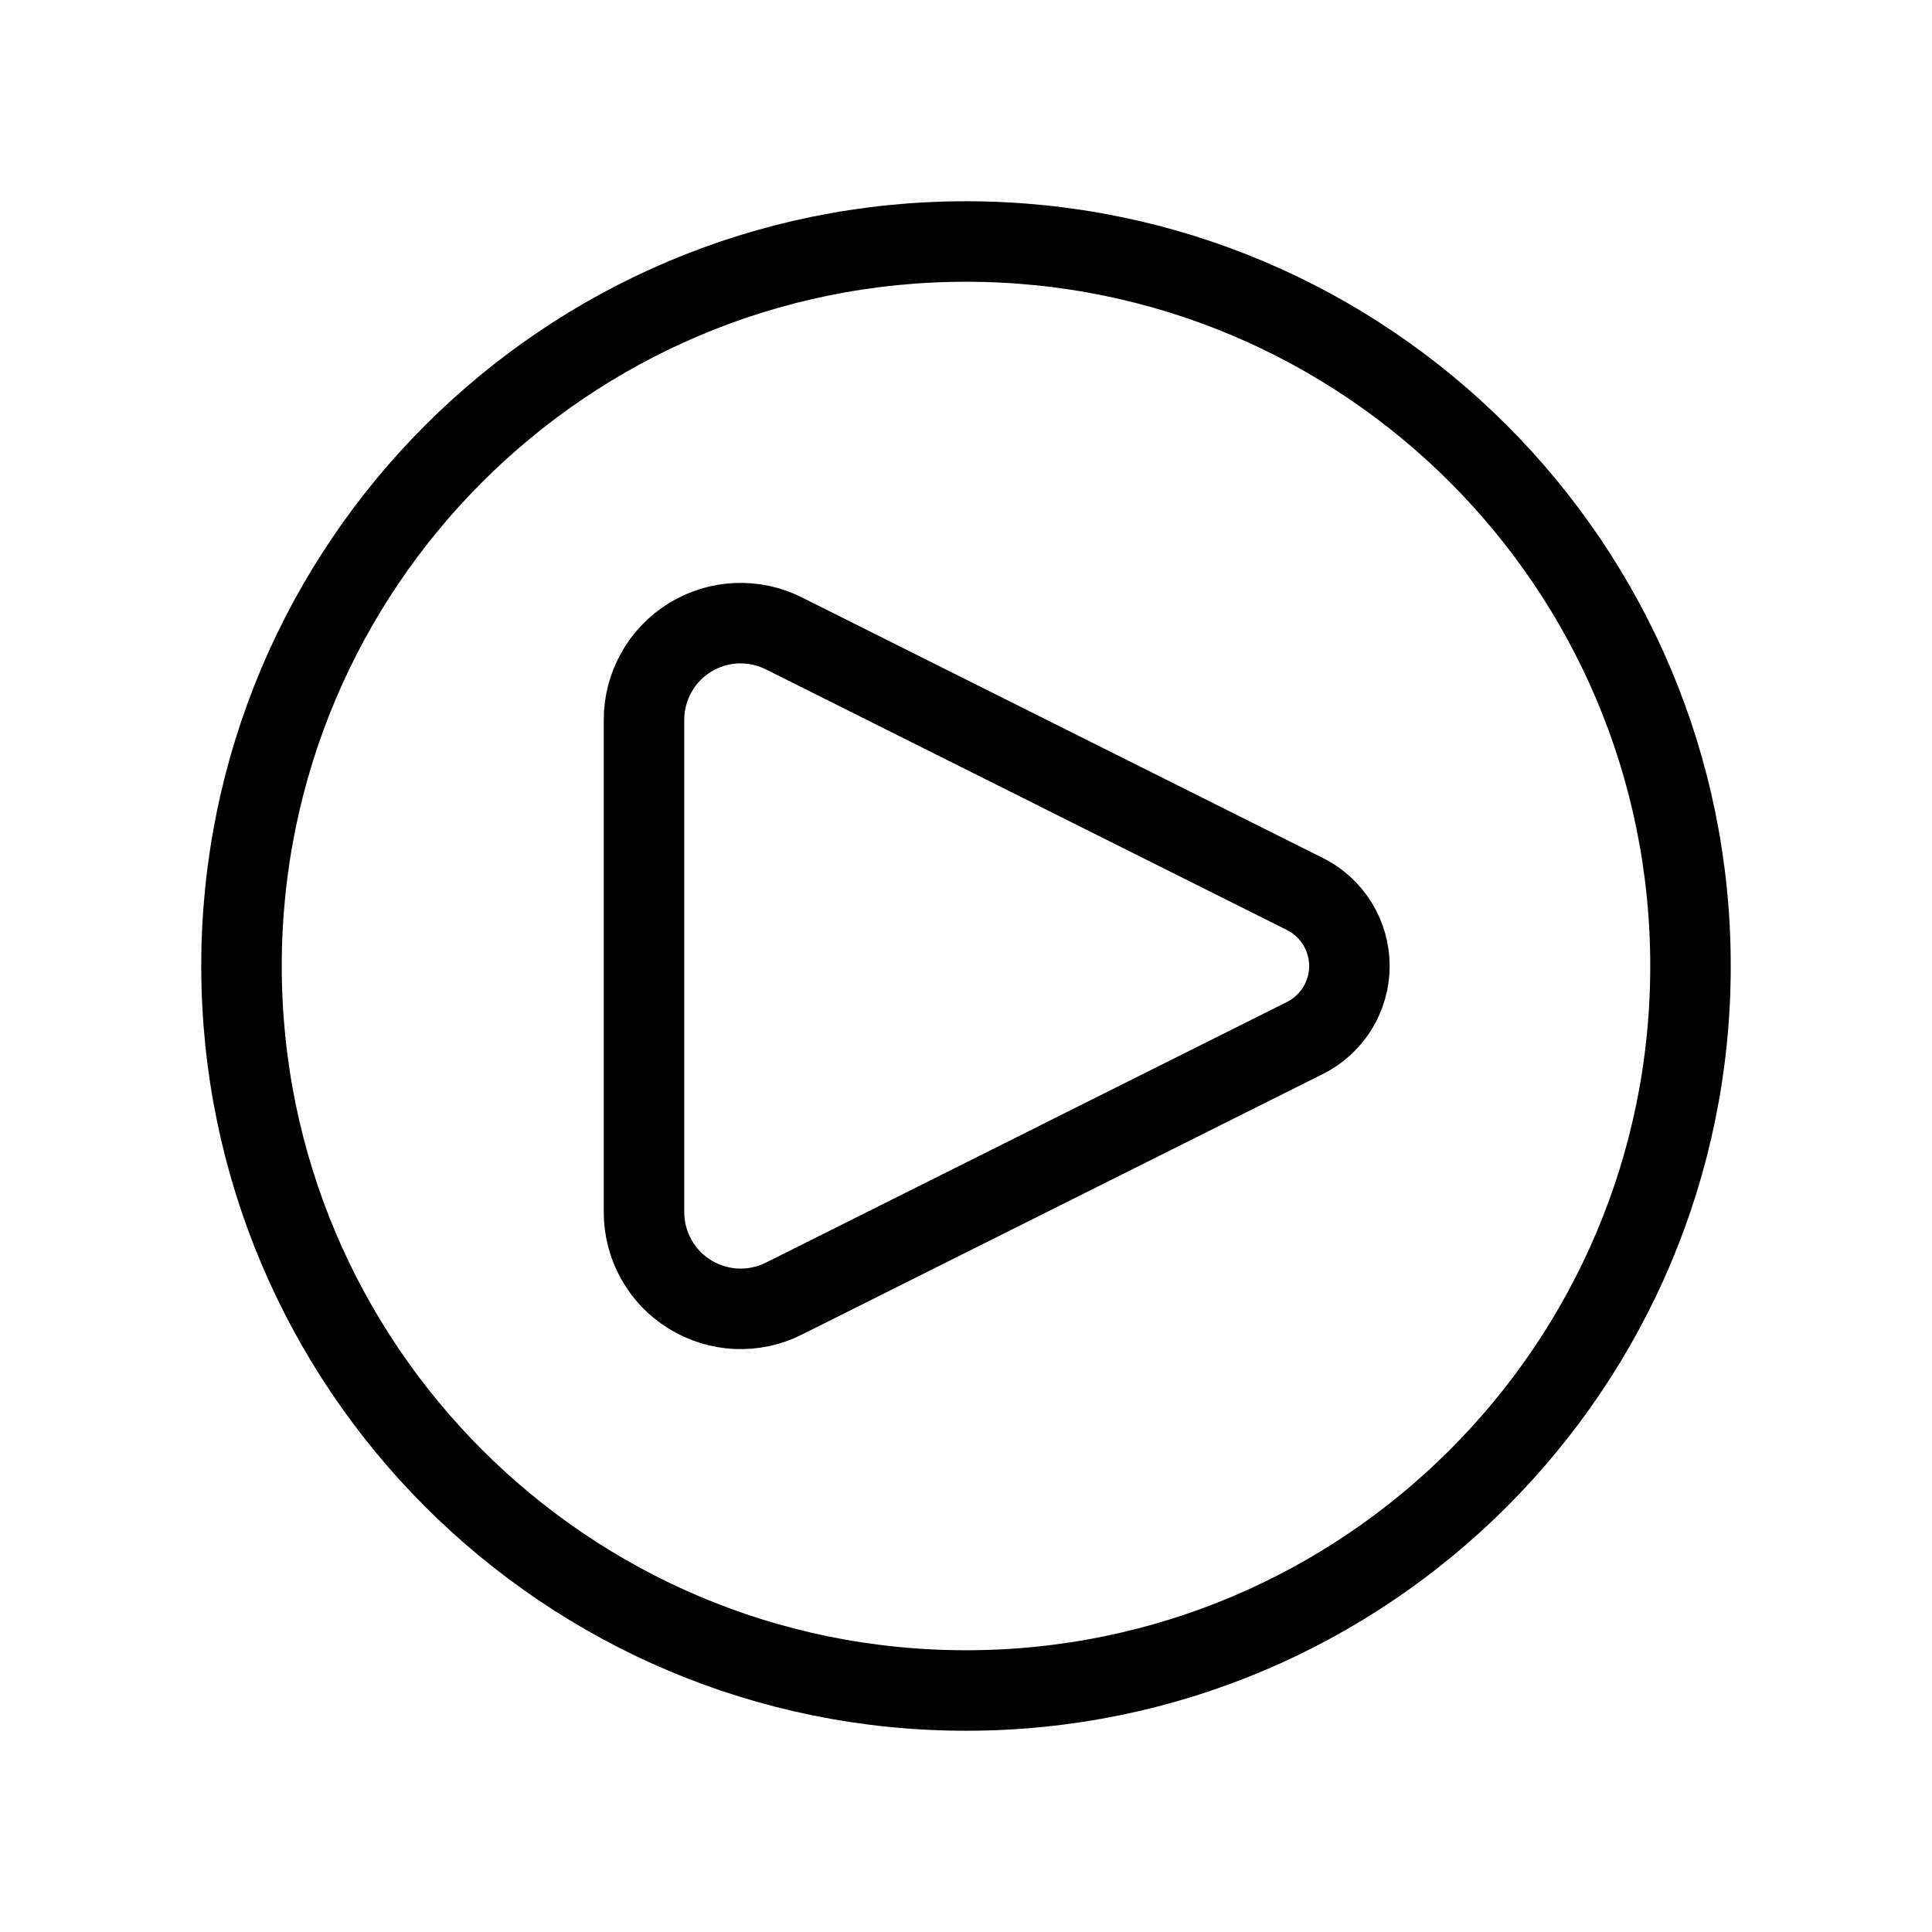 <svg width="24" height="24" viewBox="0 0 24 24" fill="none" xmlns="http://www.w3.org/2000/svg">
<path d="M16.211 11.106L9.737 7.868C9.554 7.776 9.351 7.733 9.146 7.742C8.942 7.751 8.743 7.813 8.569 7.92C8.395 8.028 8.251 8.178 8.152 8.357C8.052 8.536 8 8.737 8 8.942V15.058C8 15.263 8.052 15.464 8.152 15.643C8.251 15.822 8.395 15.972 8.569 16.079C8.743 16.187 8.942 16.248 9.146 16.258C9.351 16.267 9.554 16.224 9.737 16.132L16.211 12.894C16.377 12.811 16.516 12.683 16.614 12.525C16.711 12.367 16.763 12.185 16.763 12C16.763 11.814 16.711 11.633 16.614 11.475C16.516 11.317 16.377 11.189 16.211 11.106Z" stroke="black" stroke-linecap="round" stroke-linejoin="round"/>
<path d="M12 21C16.971 21 21 16.971 21 12C21 7.029 16.971 3 12 3C7.029 3 3 7.029 3 12C3 16.971 7.029 21 12 21Z" stroke="black"/>
</svg>
